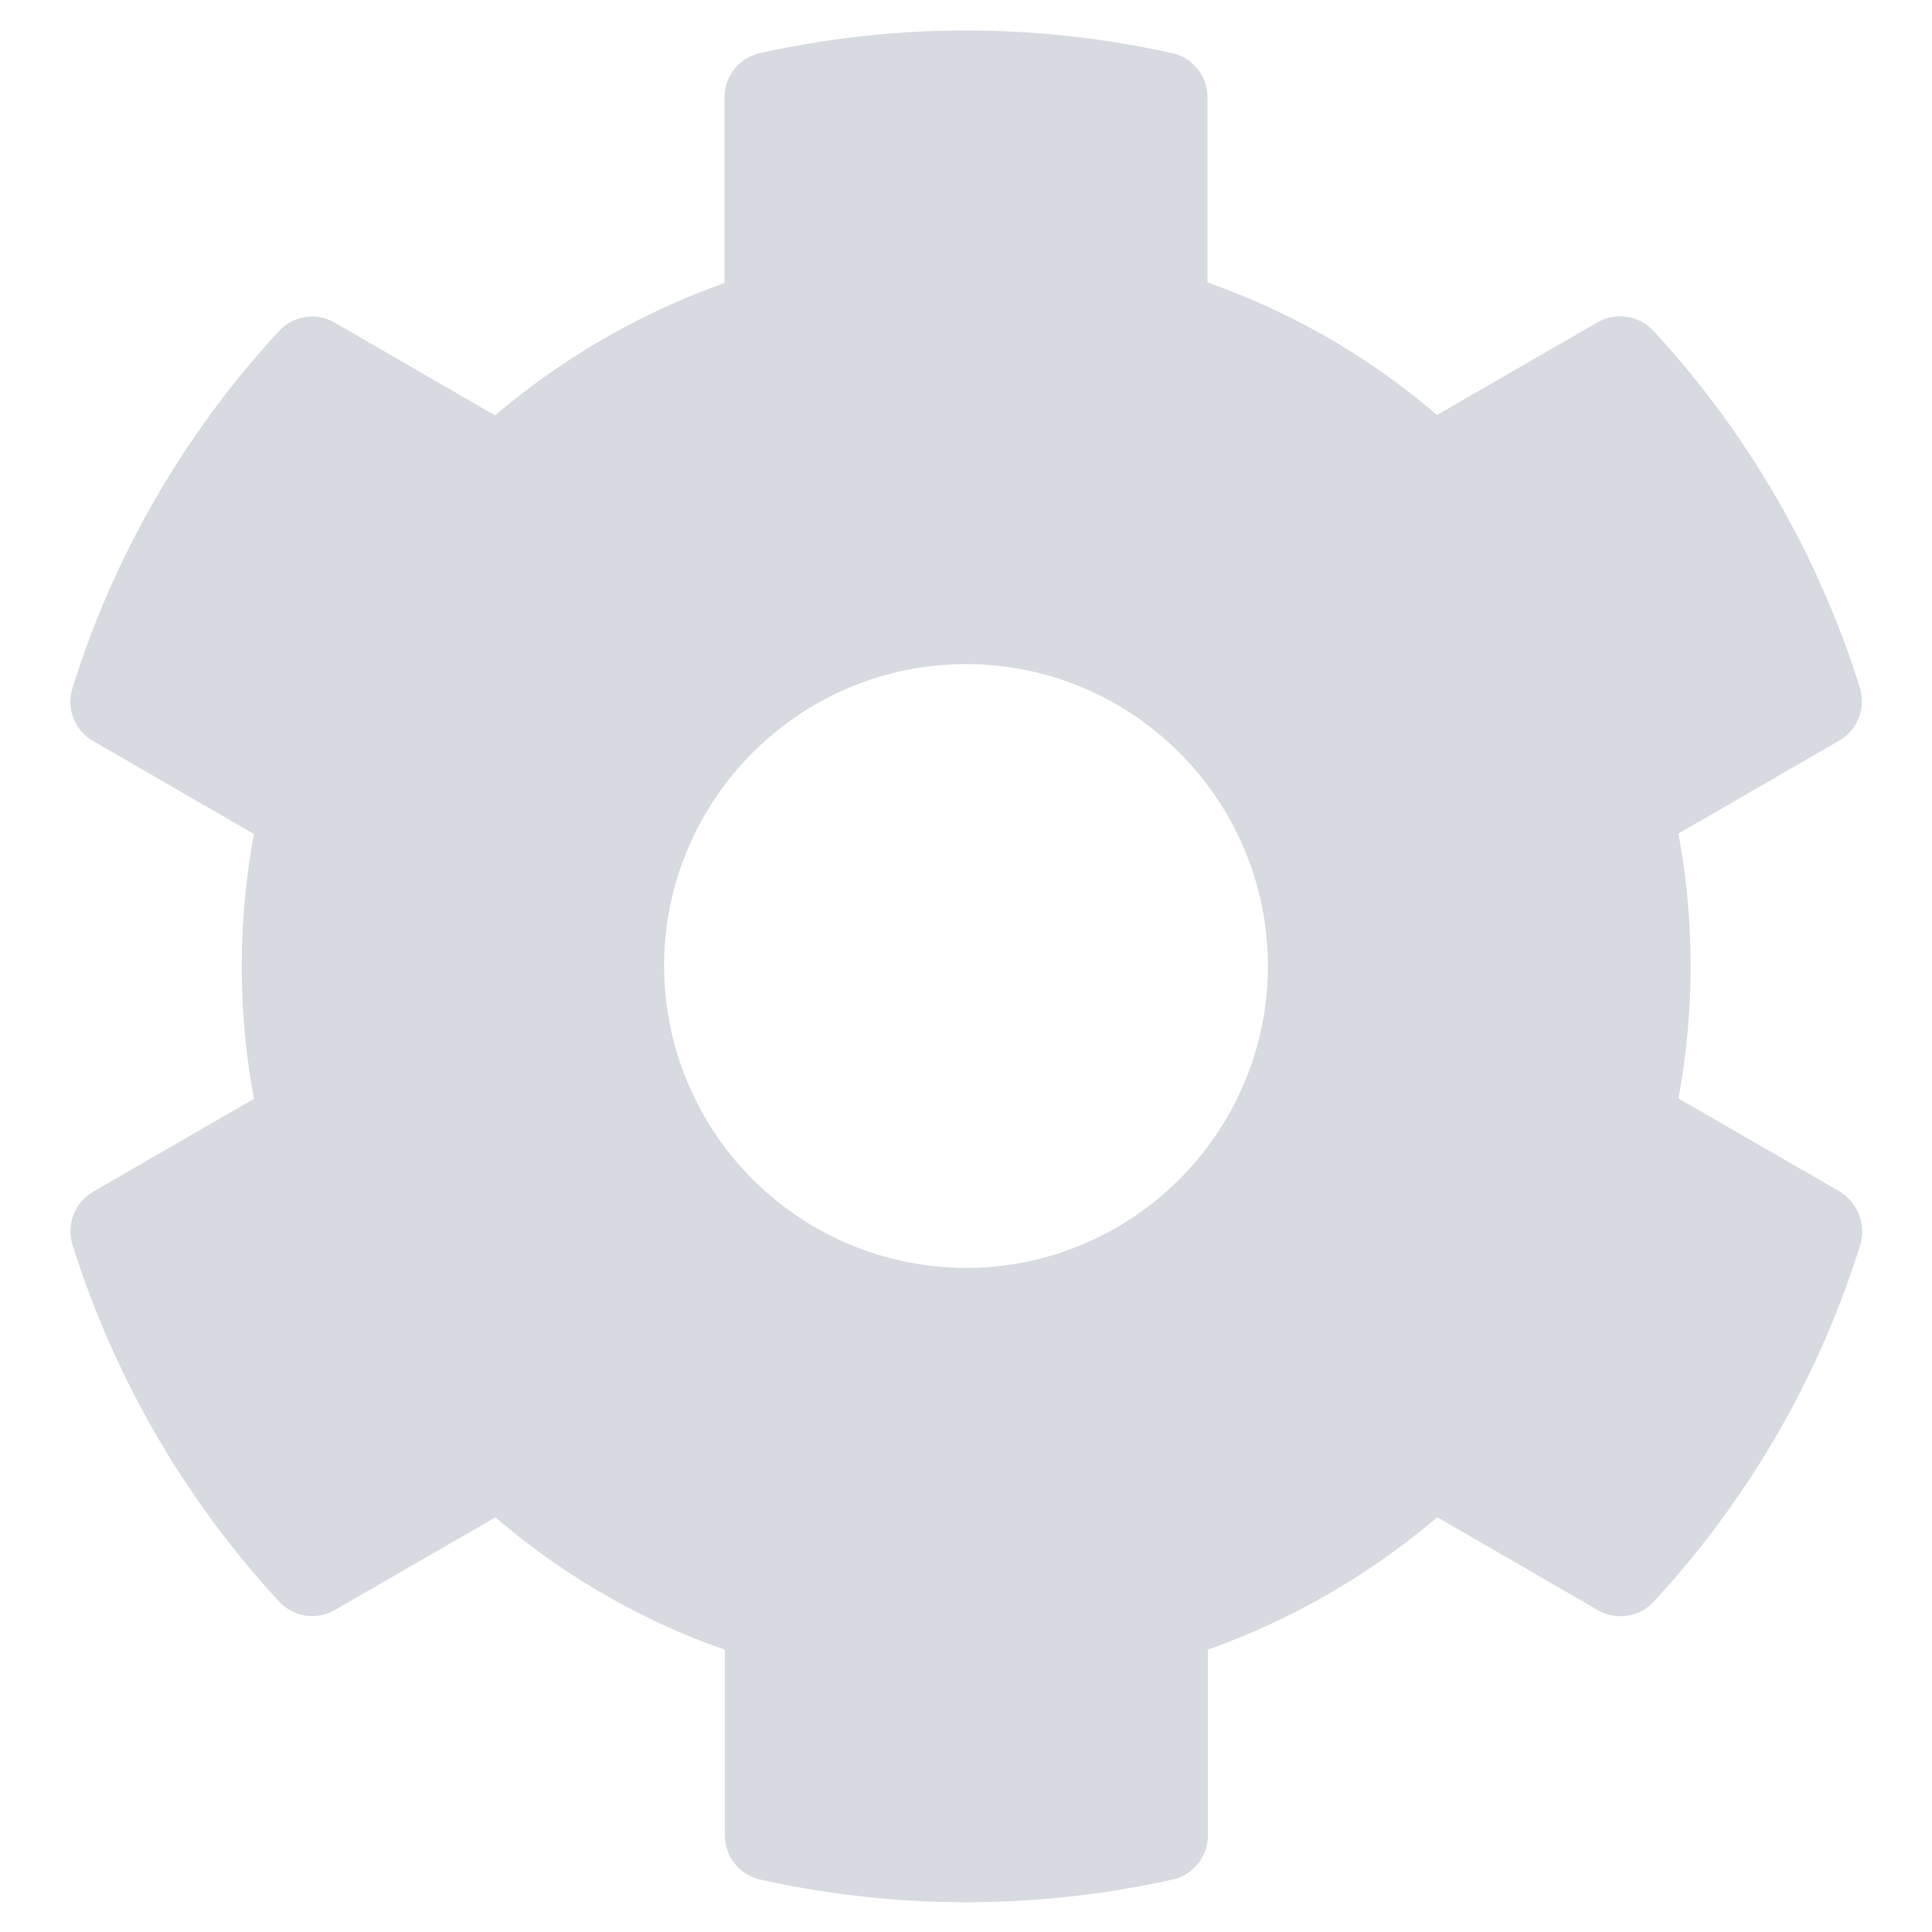 <svg width="16" height="16" fill="none" xmlns="http://www.w3.org/2000/svg"><path opacity=".4" d="M15.231 9.865L13.9 9.097a6.018 6.018 0 000-2.194l1.331-.769a.378.378 0 00.172-.437 7.783 7.783 0 00-1.71-2.957.376.376 0 00-.462-.071l-1.331.768A5.898 5.898 0 0010 2.34V.806A.374.374 0 009.706.44a7.856 7.856 0 00-3.412 0A.374.374 0 006 .806v1.538A6.084 6.084 0 004.1 3.44l-1.328-.768a.371.371 0 00-.463.072A7.736 7.736 0 00.6 5.7a.374.374 0 00.172.437l1.331.77a6.02 6.02 0 000 2.193l-1.331.769a.378.378 0 00-.172.437 7.783 7.783 0 001.71 2.956c.118.128.312.16.462.072l1.331-.768a5.91 5.91 0 001.9 1.096V15.2c0 .175.122.328.294.366a7.858 7.858 0 003.412 0 .374.374 0 00.294-.366v-1.538a6.082 6.082 0 001.9-1.097l1.331.77a.372.372 0 00.463-.073 7.736 7.736 0 001.71-2.956.386.386 0 00-.176-.44zM8 10.5A2.503 2.503 0 015.5 8c0-1.378 1.122-2.5 2.5-2.5s2.5 1.122 2.5 2.5-1.122 2.5-2.5 2.5z" fill="#9FA2B4"/></svg>